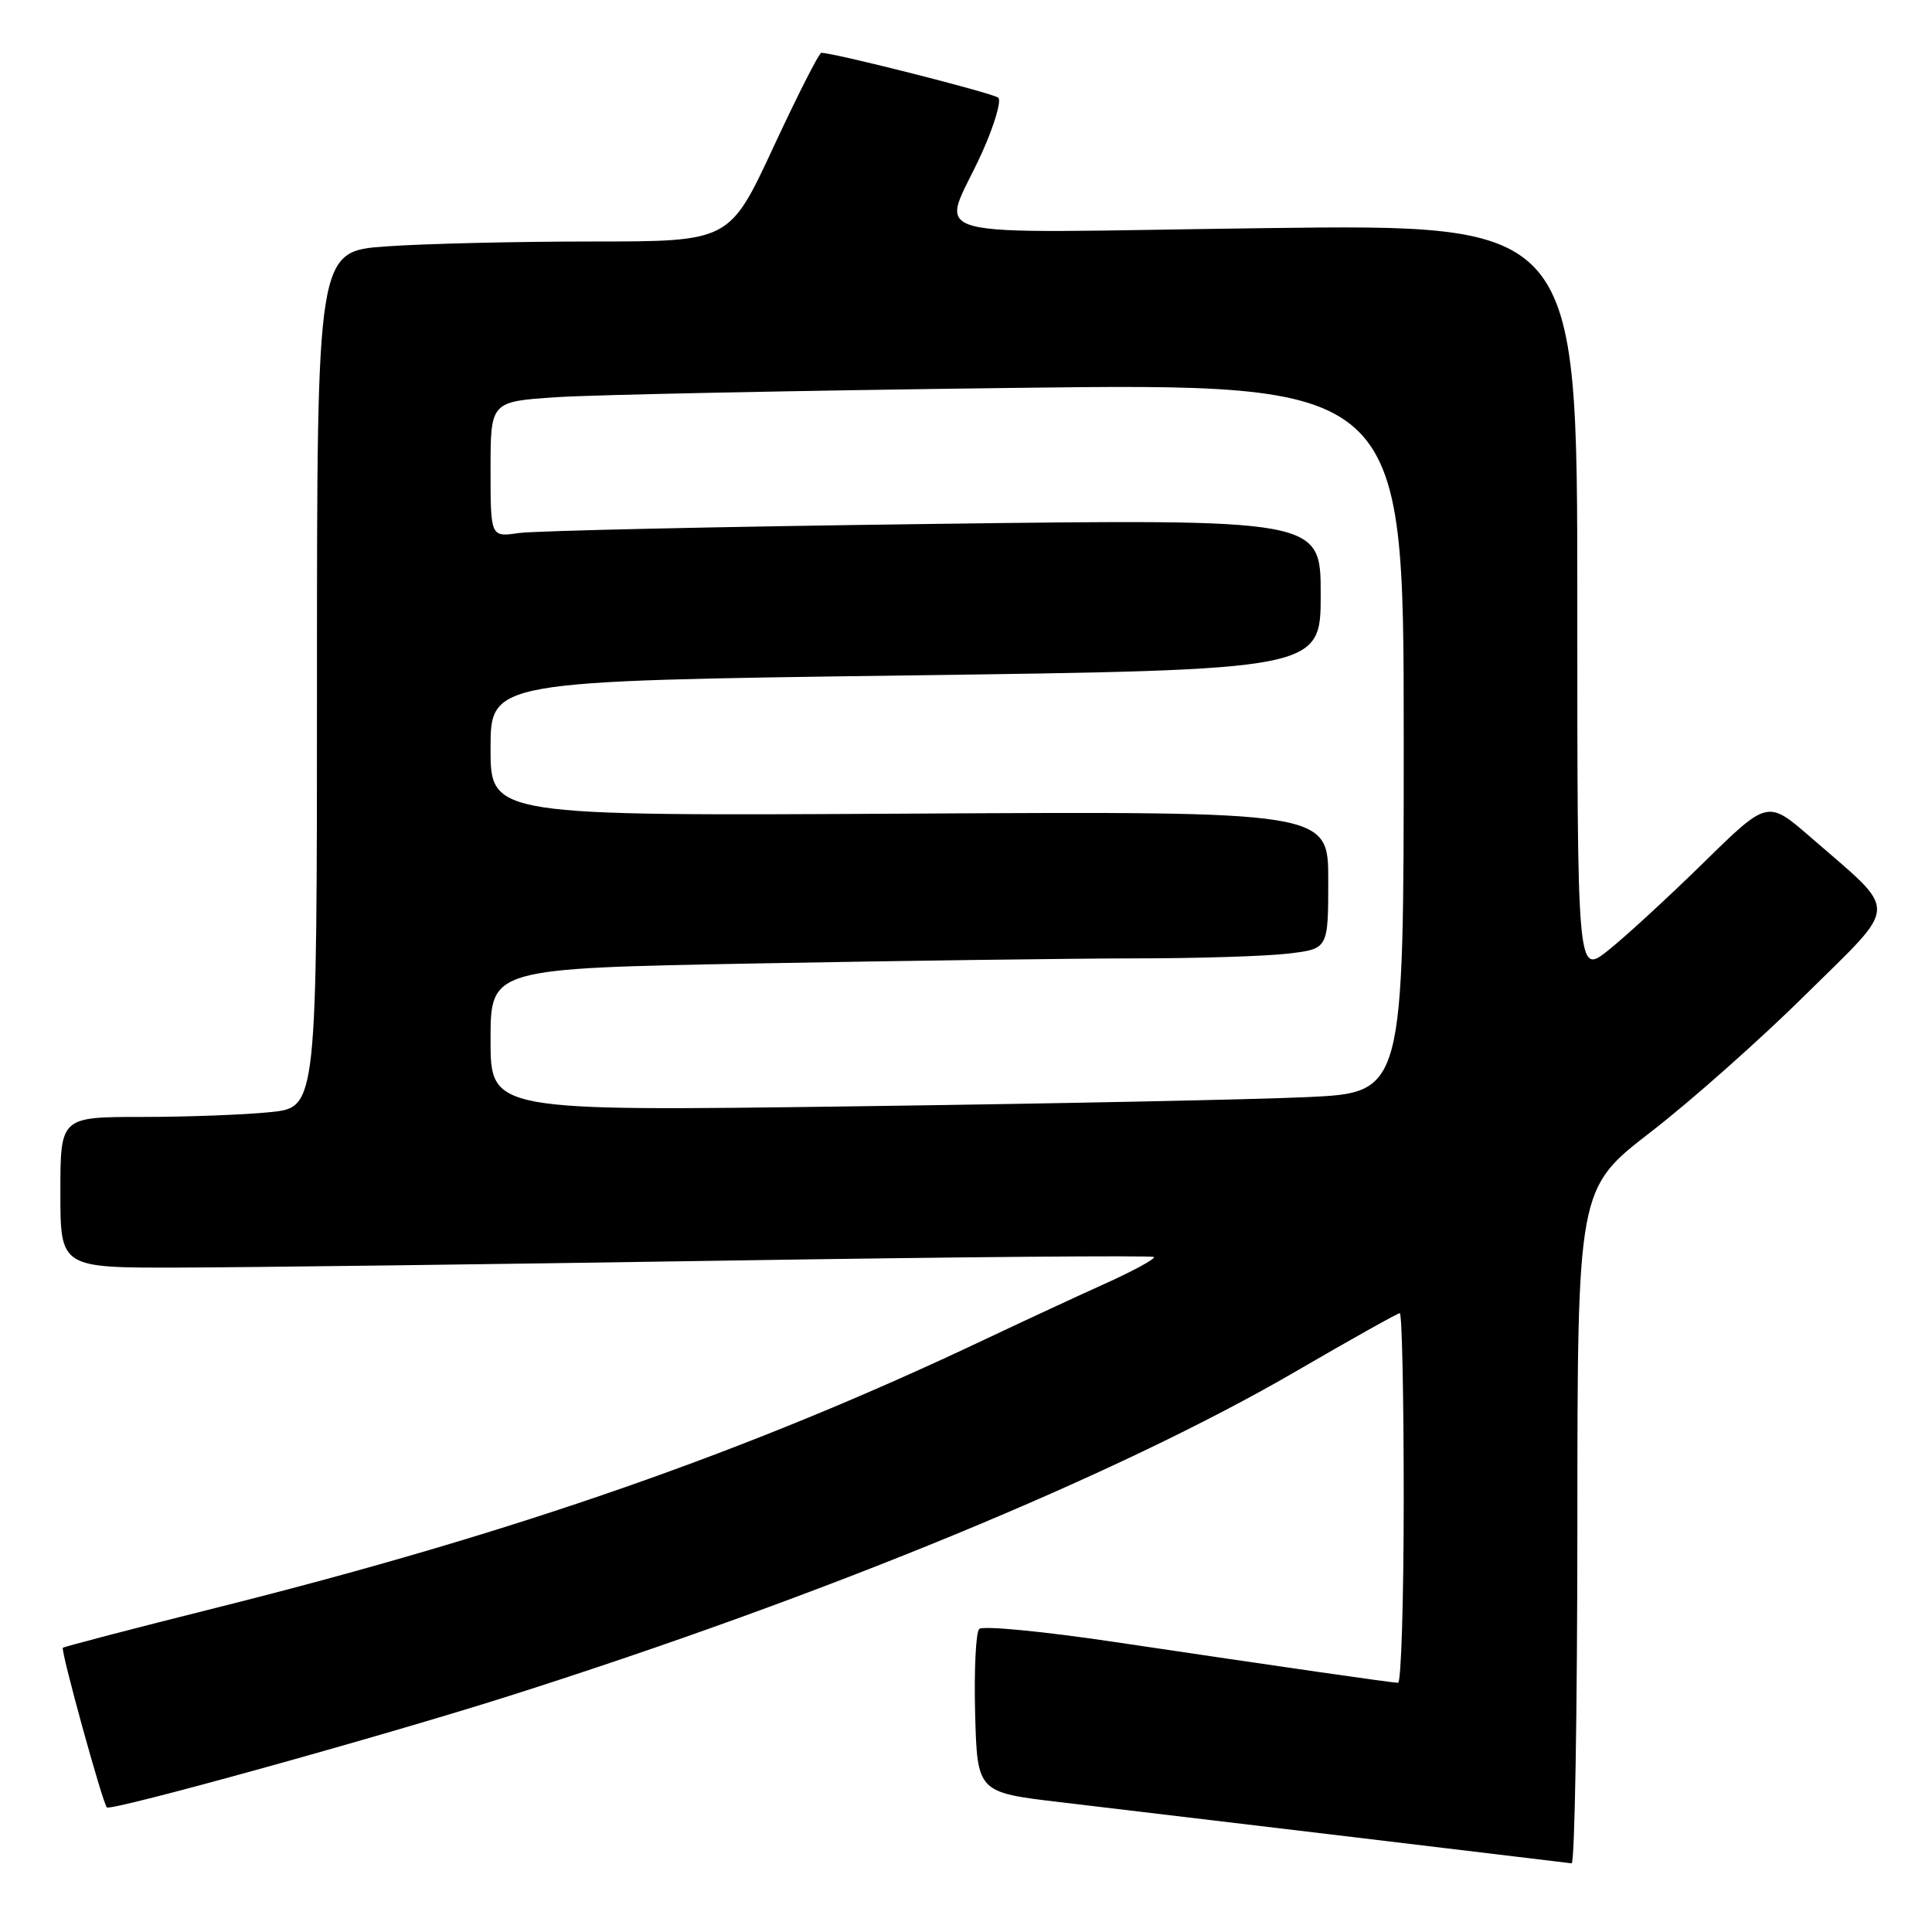 <?xml version="1.0" encoding="UTF-8" standalone="no"?>
<!DOCTYPE svg PUBLIC "-//W3C//DTD SVG 1.1//EN" "http://www.w3.org/Graphics/SVG/1.1/DTD/svg11.dtd" >
<svg xmlns="http://www.w3.org/2000/svg" xmlns:xlink="http://www.w3.org/1999/xlink" version="1.1" viewBox="0 0 256 256">
 <g >
 <path fill="currentColor"
d=" M 209.01 202.25 C 209.02 157.50 209.02 157.50 218.73 150.00 C 224.07 145.88 233.35 137.64 239.35 131.70 C 251.77 119.41 251.73 121.21 239.86 110.89 C 234.21 105.99 234.21 105.99 225.68 114.36 C 220.98 118.96 215.31 124.17 213.07 125.95 C 209.00 129.17 209.00 129.17 209.00 79.44 C 209.00 29.70 209.00 29.70 167.47 30.23 C 119.84 30.84 124.76 32.17 130.16 20.14 C 131.76 16.58 132.71 13.34 132.28 12.95 C 131.63 12.35 110.53 7.00 108.83 7.00 C 108.53 7.00 105.68 12.62 102.48 19.50 C 96.67 32.00 96.67 32.00 78.49 32.00 C 68.49 32.00 56.19 32.29 51.15 32.65 C 42.00 33.30 42.00 33.30 42.00 90.01 C 42.00 146.72 42.00 146.72 35.85 147.36 C 32.47 147.71 24.82 148.00 18.85 148.00 C 8.00 148.00 8.00 148.00 8.00 158.00 C 8.00 168.00 8.00 168.00 23.75 167.96 C 32.41 167.94 64.92 167.53 95.99 167.04 C 127.06 166.55 152.67 166.33 152.90 166.56 C 153.13 166.79 150.21 168.38 146.41 170.10 C 142.61 171.81 135.45 175.14 130.50 177.48 C 99.38 192.25 68.38 203.08 28.93 212.97 C 17.75 215.77 8.48 218.19 8.33 218.34 C 8.01 218.66 13.59 238.92 14.16 239.49 C 14.70 240.03 50.60 230.08 67.50 224.71 C 109.50 211.36 148.23 195.38 171.73 181.70 C 179.01 177.47 185.20 174.00 185.48 174.00 C 185.77 174.00 186.00 185.03 186.00 198.50 C 186.00 211.97 185.66 222.99 185.25 222.98 C 184.35 222.96 170.46 220.96 147.54 217.55 C 138.21 216.16 130.21 215.39 129.75 215.85 C 129.30 216.30 129.06 221.36 129.21 227.09 C 129.50 237.50 129.50 237.50 140.50 238.80 C 154.36 240.44 207.24 246.76 208.25 246.90 C 208.66 246.95 209.00 226.86 209.01 202.25 Z  M 65.00 137.78 C 65.00 128.32 65.00 128.32 100.25 127.66 C 119.64 127.30 142.25 127.00 150.50 126.99 C 158.75 126.99 167.86 126.70 170.75 126.35 C 176.00 125.72 176.00 125.72 176.00 116.61 C 176.00 107.50 176.00 107.50 120.50 107.81 C 65.00 108.12 65.00 108.12 65.00 99.18 C 65.00 90.24 65.00 90.24 120.00 89.50 C 175.00 88.76 175.00 88.76 175.00 78.76 C 175.00 68.76 175.00 68.76 123.75 69.42 C 95.56 69.78 70.81 70.33 68.75 70.63 C 65.00 71.18 65.00 71.18 65.00 62.19 C 65.00 53.21 65.00 53.21 73.75 52.63 C 78.56 52.31 105.79 51.75 134.25 51.40 C 186.00 50.76 186.00 50.76 186.00 97.77 C 186.00 144.78 186.00 144.78 173.25 145.37 C 166.24 145.70 139.01 146.25 112.75 146.60 C 65.00 147.24 65.00 147.24 65.00 137.78 Z "/>
</g>
</svg>
